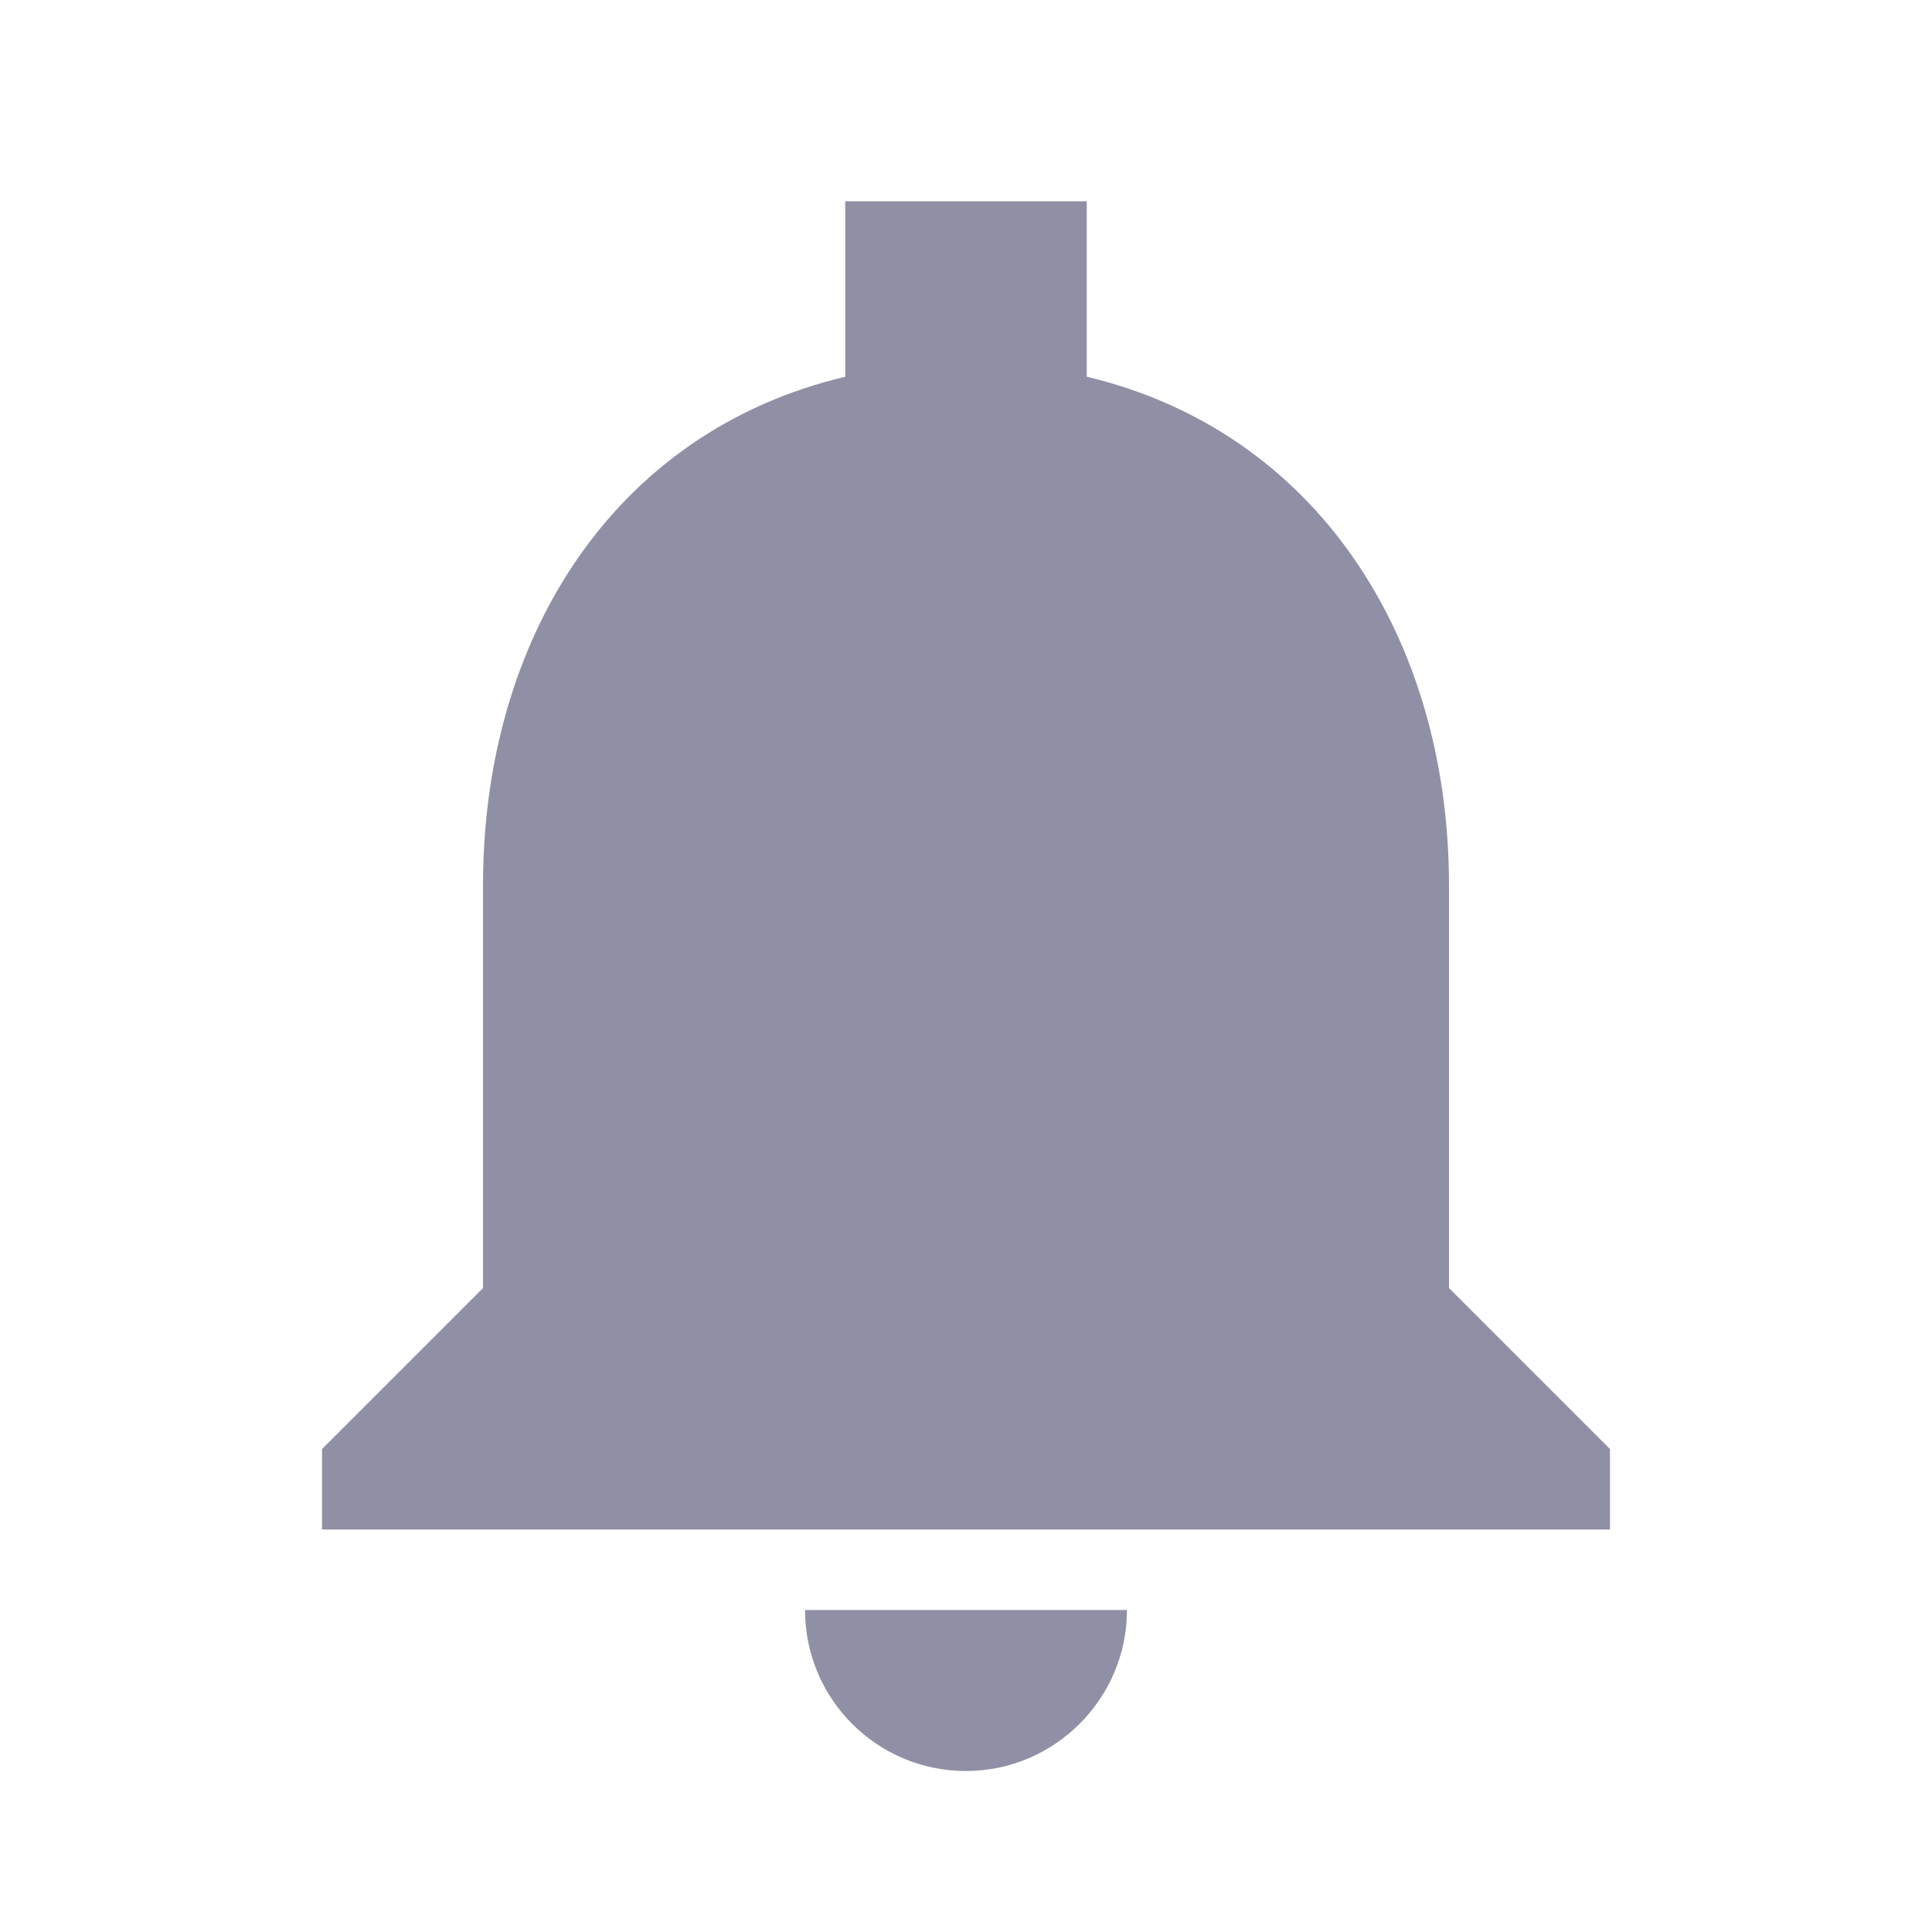 <svg width="28" height="28" viewBox="0 0 28 28" fill="none" xmlns="http://www.w3.org/2000/svg">
<path d="M14 25.667C15.283 25.667 16.333 24.617 16.333 23.333H11.667C11.667 24.617 12.705 25.667 14 25.667ZM21 18.667V12.833C21 9.252 19.087 6.253 15.75 5.46V2.917H12.25V5.46C8.902 6.253 7 9.24 7 12.833V18.667L4.667 21V22.167H23.333V21L21 18.667Z" fill="#8F90A6"/>
</svg>
